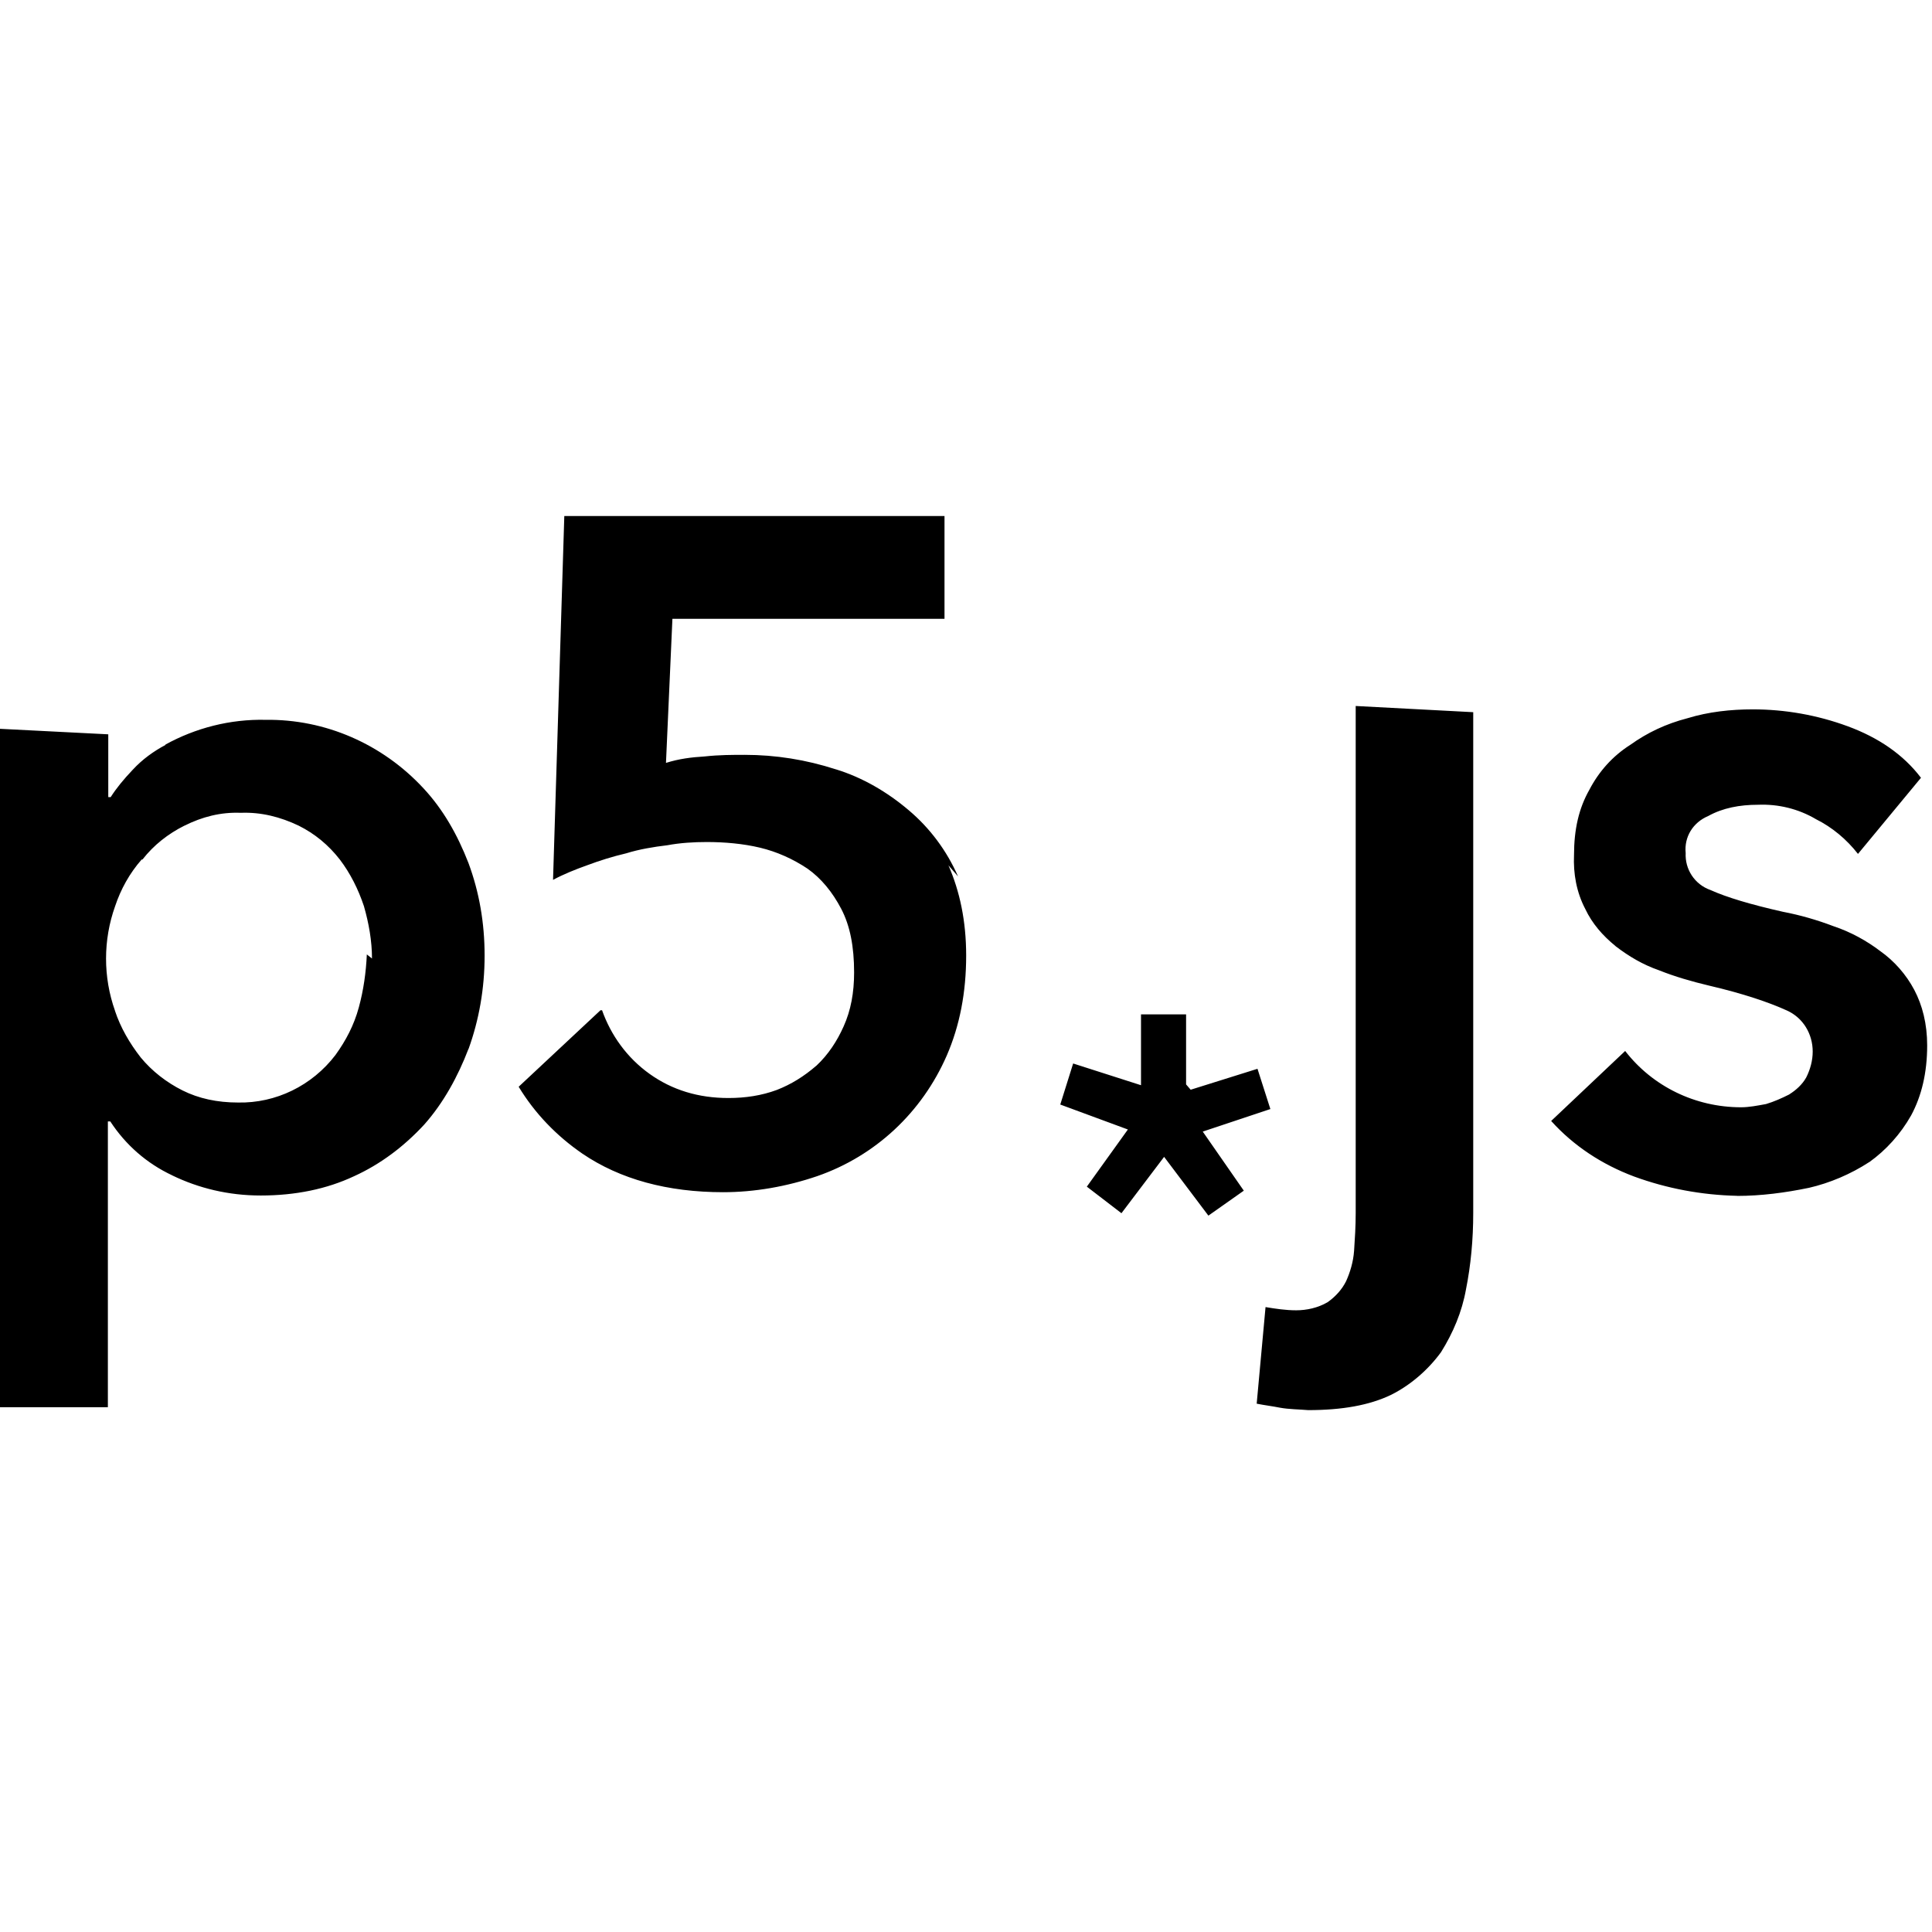 <svg viewBox="0 0 24 24" xmlns="http://www.w3.org/2000/svg"><path d="M1.345 9.122v.78h.03c.07-.11.16-.22.274-.34v0c.12-.13.26-.23.41-.31H2.05c.38-.21.81-.32 1.25-.31v0c.74-.01 1.45.3 1.96.85 .242.26.42.57.56.93 .133.36.2.74.2 1.15 0 .41-.07.8-.2 1.16l-.001-.001c-.13.34-.31.67-.55.94h0c-.25.27-.54.49-.87.64 -.34.16-.73.24-1.16.24 -.4 0-.77-.09-1.1-.25H2.14c-.32-.15-.58-.38-.77-.67h-.03v3.55H-.07V9.05Zm3.276 2.785c0-.22-.04-.44-.1-.65v0c-.07-.21-.17-.41-.3-.58v0c-.14-.18-.31-.32-.51-.42h0c-.23-.11-.47-.17-.72-.16h0c-.25-.01-.48.05-.7.16H2.29c-.2.1-.38.24-.52.42H1.76c-.15.17-.26.37-.33.58H1.43c-.15.42-.15.88-.001 1.3l-.001-.001c.07.21.18.4.32.58h0c.14.17.32.31.52.41 .2.1.43.15.69.15l-.001 0c.47.01.92-.21 1.21-.59 .13-.18.23-.37.29-.59v0c.06-.22.09-.44.1-.66Zm13.68-3.06v6.22c0 .33-.03.65-.09.95h0c-.05.28-.16.54-.31.78v0c-.16.22-.38.41-.62.53 -.27.13-.61.19-1.03.19v0c-.12-.01-.24-.01-.35-.03v0c-.1-.02-.19-.03-.29-.05l.11-1.2h0c.12.02.25.04.38.04v0c.13 0 .27-.03.39-.1v0c.1-.07.18-.16.23-.26 .05-.11.09-.24.1-.38 .01-.15.02-.3.02-.47V8.77Zm4.78 1.76h-.001c-.14-.18-.32-.33-.52-.43v0c-.22-.13-.47-.19-.72-.18 -.23 0-.44.04-.62.14v0c-.19.08-.3.26-.28.46v0c-.01.2.11.39.31.46 .2.09.5.18.9.27 .21.04.42.1.63.18 .21.07.41.18.58.31v0c.17.12.32.29.42.48 .1.19.16.42.16.69 0 .34-.07.63-.2.87 -.13.23-.31.43-.52.58v-.001c-.23.15-.49.26-.75.32h-.001c-.29.06-.59.1-.89.1v-.001c-.44-.01-.87-.09-1.28-.24v0c-.4-.15-.75-.38-1.03-.69l.92-.87 -.001 0c.34.44.87.7 1.44.7 .1 0 .2-.02.31-.04v0c.1-.03.19-.07.29-.12v-.001c.08-.05.16-.12.21-.21v0c.05-.1.08-.21.08-.32v-.001c0-.22-.12-.42-.32-.51 -.22-.1-.54-.21-.97-.31v0c-.21-.05-.42-.11-.62-.19h0c-.2-.07-.37-.17-.54-.3v-.001c-.16-.13-.29-.28-.375-.46v0c-.11-.21-.15-.44-.14-.67 0-.32.06-.58.19-.81v0c.12-.23.29-.42.51-.56 .21-.15.44-.26.71-.33v0c.26-.08.54-.11.81-.11 .4 0 .8.07 1.18.21 .38.14.69.35.91.64Zm-8.29 2.93l.83-.26 .16.5 -.84.28 .51.734 -.44.31 -.55-.73 -.53.7 -.43-.33 .51-.71 -.84-.31 .16-.51 .843.27v-.88h.56v.87Zm-2.89-2.65v0c-.14-.32-.35-.6-.61-.82v0c-.27-.23-.58-.41-.907-.51h-.001c-.37-.12-.75-.18-1.13-.18 -.15 0-.32 0-.5.02v0c-.17.01-.32.03-.48.08l.08-1.79h3.38V6.41H7.01l-.14 4.52v0c.13-.07.28-.13.42-.18h0c.16-.06.32-.11.49-.15v0c.16-.05.34-.08.51-.1v0c.16-.03.33-.04.49-.04 .22 0 .45.02.66.07 .21.05.41.14.59.26 .17.12.31.29.42.5 .11.21.16.47.16.79 0 .25-.04.47-.13.67v0c-.08.18-.19.35-.34.49h-.001c-.15.13-.31.23-.49.3 -.19.07-.39.1-.6.1 -.375 0-.7-.1-.98-.3v0c-.28-.2-.48-.48-.59-.79l-.02 0 -1.016.95c.2.33.47.61.79.83 .47.32 1.06.48 1.75.48v0c.39 0 .79-.07 1.17-.2v0c.72-.25 1.3-.79 1.609-1.5 .16-.37.24-.78.24-1.24 0-.43-.08-.8-.22-1.12Z"/></svg>
